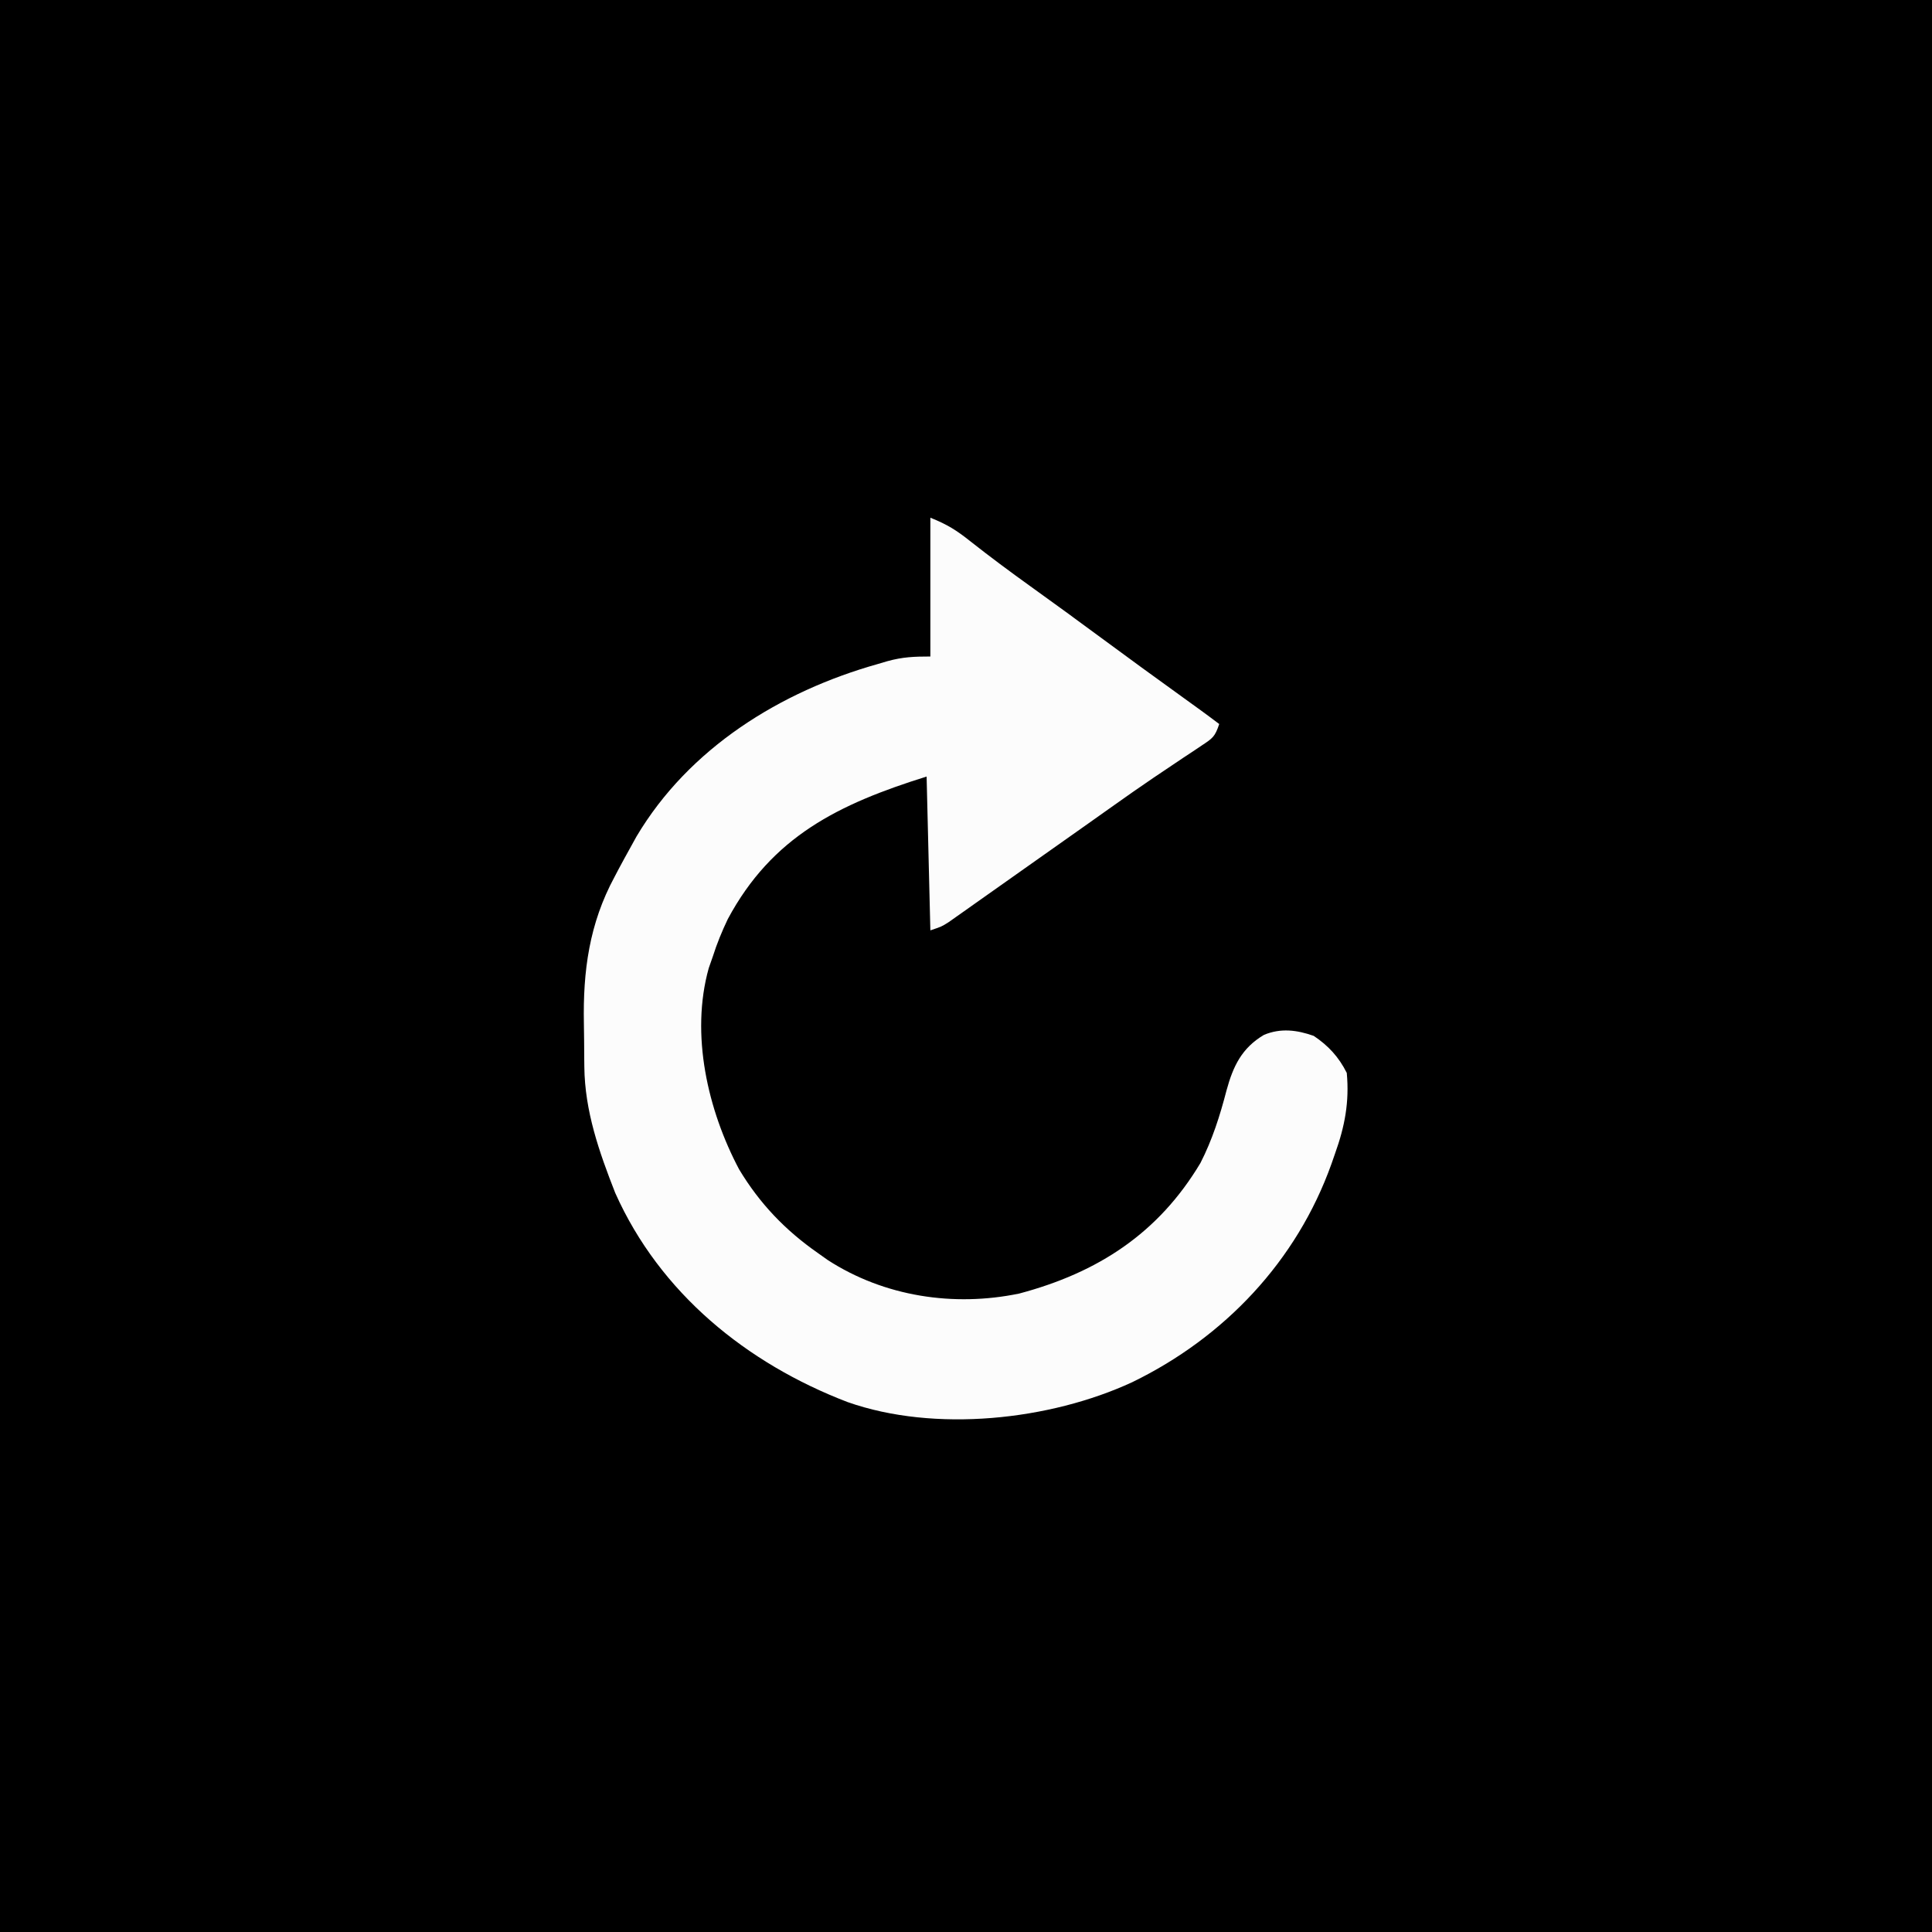 <?xml version="1.0" encoding="UTF-8"?>
<svg version="1.1" xmlns="http://www.w3.org/2000/svg" width="515" height="515">
<rect width="100%" height="100%" fill="#808080" stroke="none"/>
<path d="M0 0 C169.95 0 339.9 0 515 0 C515 169.95 515 339.9 515 515 C345.05 515 175.1 515 0 515 C0 345.05 0 175.1 0 0 Z " fill="#000000" transform="translate(0,0)"/>
<path d="M0 0 C4.499 1.8 6.982 3.353 10.688 6.312 C15.91 10.424 21.224 14.377 26.625 18.25 C32.949 22.791 39.24 27.371 45.5 32 C52.704 37.324 59.944 42.594 67.215 47.826 C70.499 50.189 73.778 52.552 77 55 C75.86 58.419 75.241 58.794 72.344 60.715 C71.577 61.23 70.811 61.745 70.021 62.276 C69.189 62.824 68.357 63.372 67.5 63.938 C65.752 65.111 64.004 66.285 62.258 67.461 C61.374 68.054 60.49 68.646 59.579 69.257 C55.807 71.806 52.088 74.427 48.375 77.062 C47.681 77.554 46.986 78.046 46.271 78.553 C44.873 79.543 43.476 80.534 42.08 81.525 C36.504 85.48 30.917 89.419 25.329 93.357 C23.67 94.528 22.012 95.7 20.355 96.874 C17.614 98.815 14.87 100.752 12.125 102.688 C10.831 103.607 10.831 103.607 9.51 104.544 C8.705 105.111 7.9 105.678 7.07 106.262 C6.356 106.767 5.642 107.272 4.907 107.792 C3 109 3 109 0 110 C-0.33 96.47 -0.66 82.94 -1 69 C-24.433 76.323 -42.196 84.976 -54 107 C-55.564 110.28 -56.903 113.537 -58 117 C-58.532 118.518 -58.532 118.518 -59.074 120.066 C-64.022 137.762 -59.323 157.976 -50.977 173.711 C-45.501 182.823 -38.692 189.926 -30 196 C-29.131 196.617 -28.262 197.235 -27.367 197.871 C-12.3 207.629 6.242 210.427 23.688 206.812 C44.68 201.233 60.804 190.747 72 172 C75.18 165.762 77.179 159.449 78.938 152.688 C80.716 146.171 83.015 141.361 88.945 137.848 C93.446 135.991 97.748 136.558 102.188 138.125 C106.072 140.715 108.887 143.773 111 148 C111.719 155.734 110.476 162.252 107.875 169.5 C107.556 170.416 107.237 171.333 106.908 172.277 C97.65 198.165 78.413 218.476 53.852 230.421 C31.86 240.624 1.163 243.93 -22.079 235.736 C-48.979 225.427 -72.08 206.691 -84 180 C-88.289 169.064 -92.112 158.204 -92.238 146.383 C-92.246 145.649 -92.254 144.914 -92.263 144.158 C-92.277 142.603 -92.287 141.048 -92.295 139.493 C-92.307 137.932 -92.327 136.371 -92.357 134.811 C-92.622 120.864 -90.936 108.239 -84.188 95.75 C-83.665 94.753 -83.665 94.753 -83.132 93.735 C-82.109 91.811 -81.061 89.903 -80 88 C-79.182 86.517 -79.182 86.517 -78.348 85.004 C-64.331 61.392 -39.965 46.305 -14 39 C-13.178 38.756 -12.355 38.513 -11.508 38.262 C-7.415 37.127 -4.379 37 0 37 C0 24.79 0 12.58 0 0 Z " fill="#FCFCFC" transform="translate(248,138)"/>
</svg>
